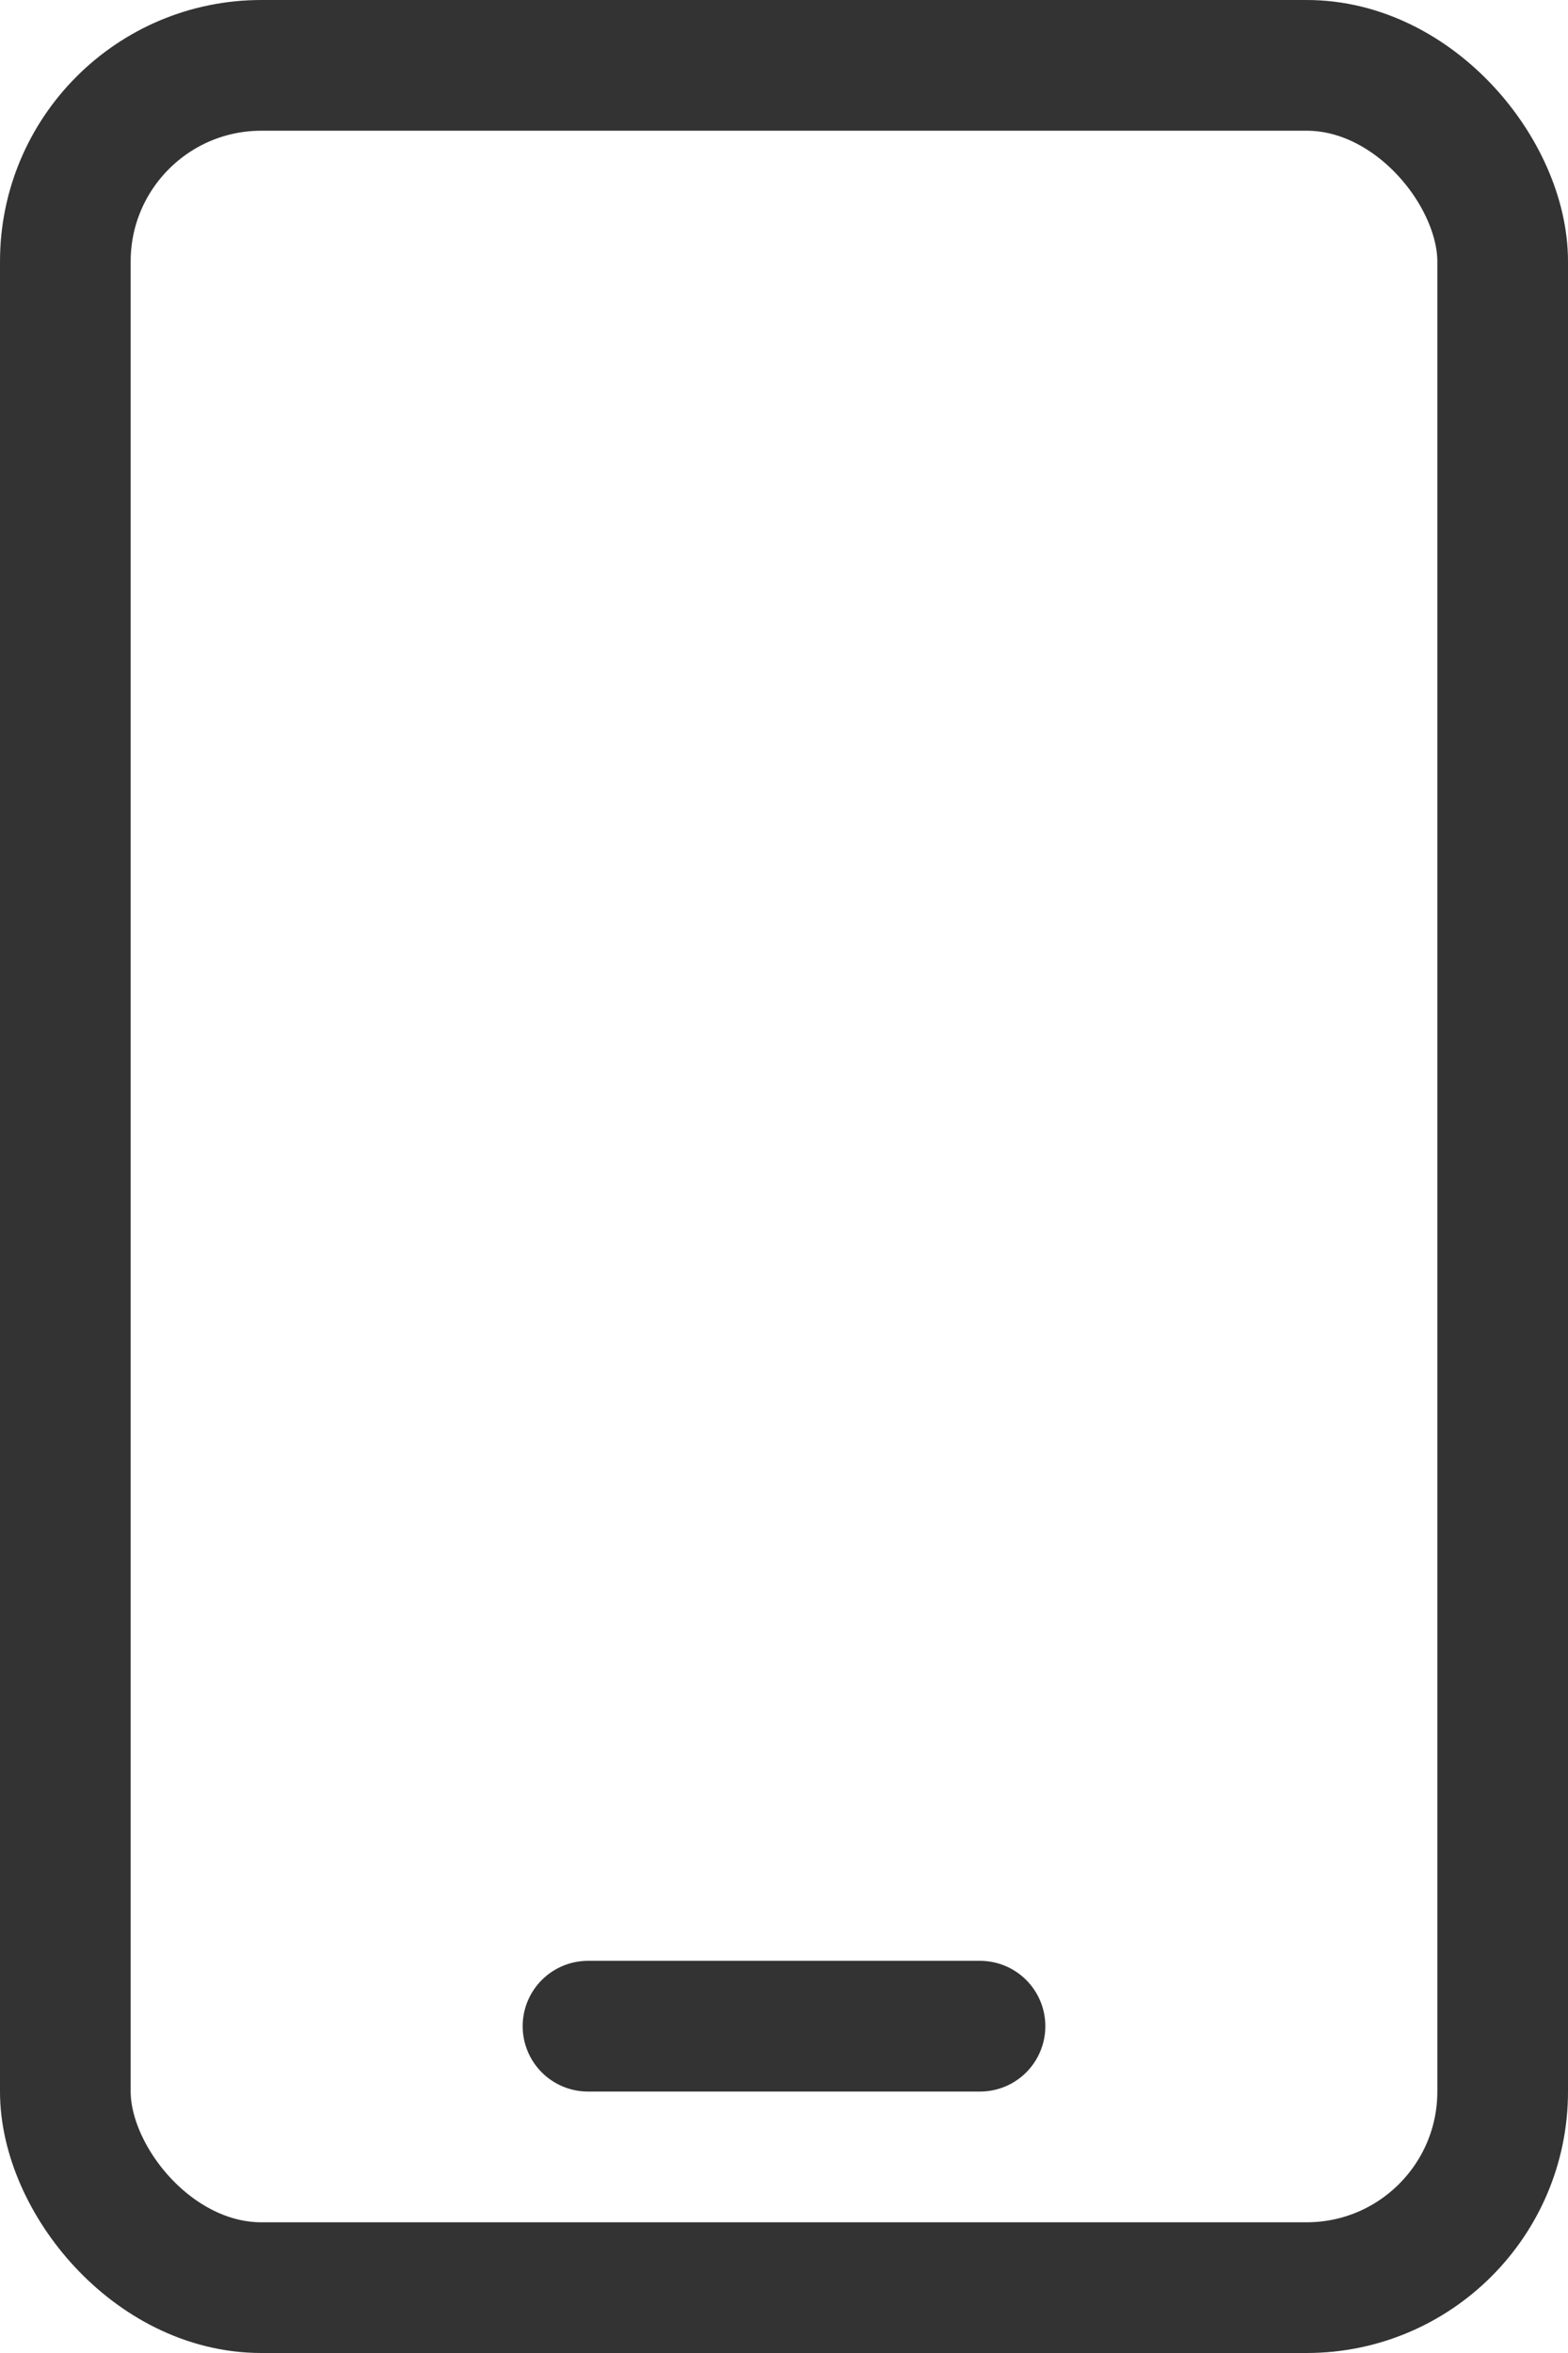 <svg width="12" height="18" viewBox="0 0 12 18" fill="none" xmlns="http://www.w3.org/2000/svg">
<g clip-path="url(#clip0_9_22)">
<rect x="0.5" y="0.5" width="11" height="17" rx="1.5" stroke="#333" stroke-linecap="round" />
<line x1="4.5" y1="15.5" x2="7.5" y2="15.5" stroke="#333" stroke-linecap="round"/>
</g>
<defs>
<clipPath id="clip0_9_22">
<rect width="12" height="18" fill="white"/>
</clipPath>
</defs>
</svg>
